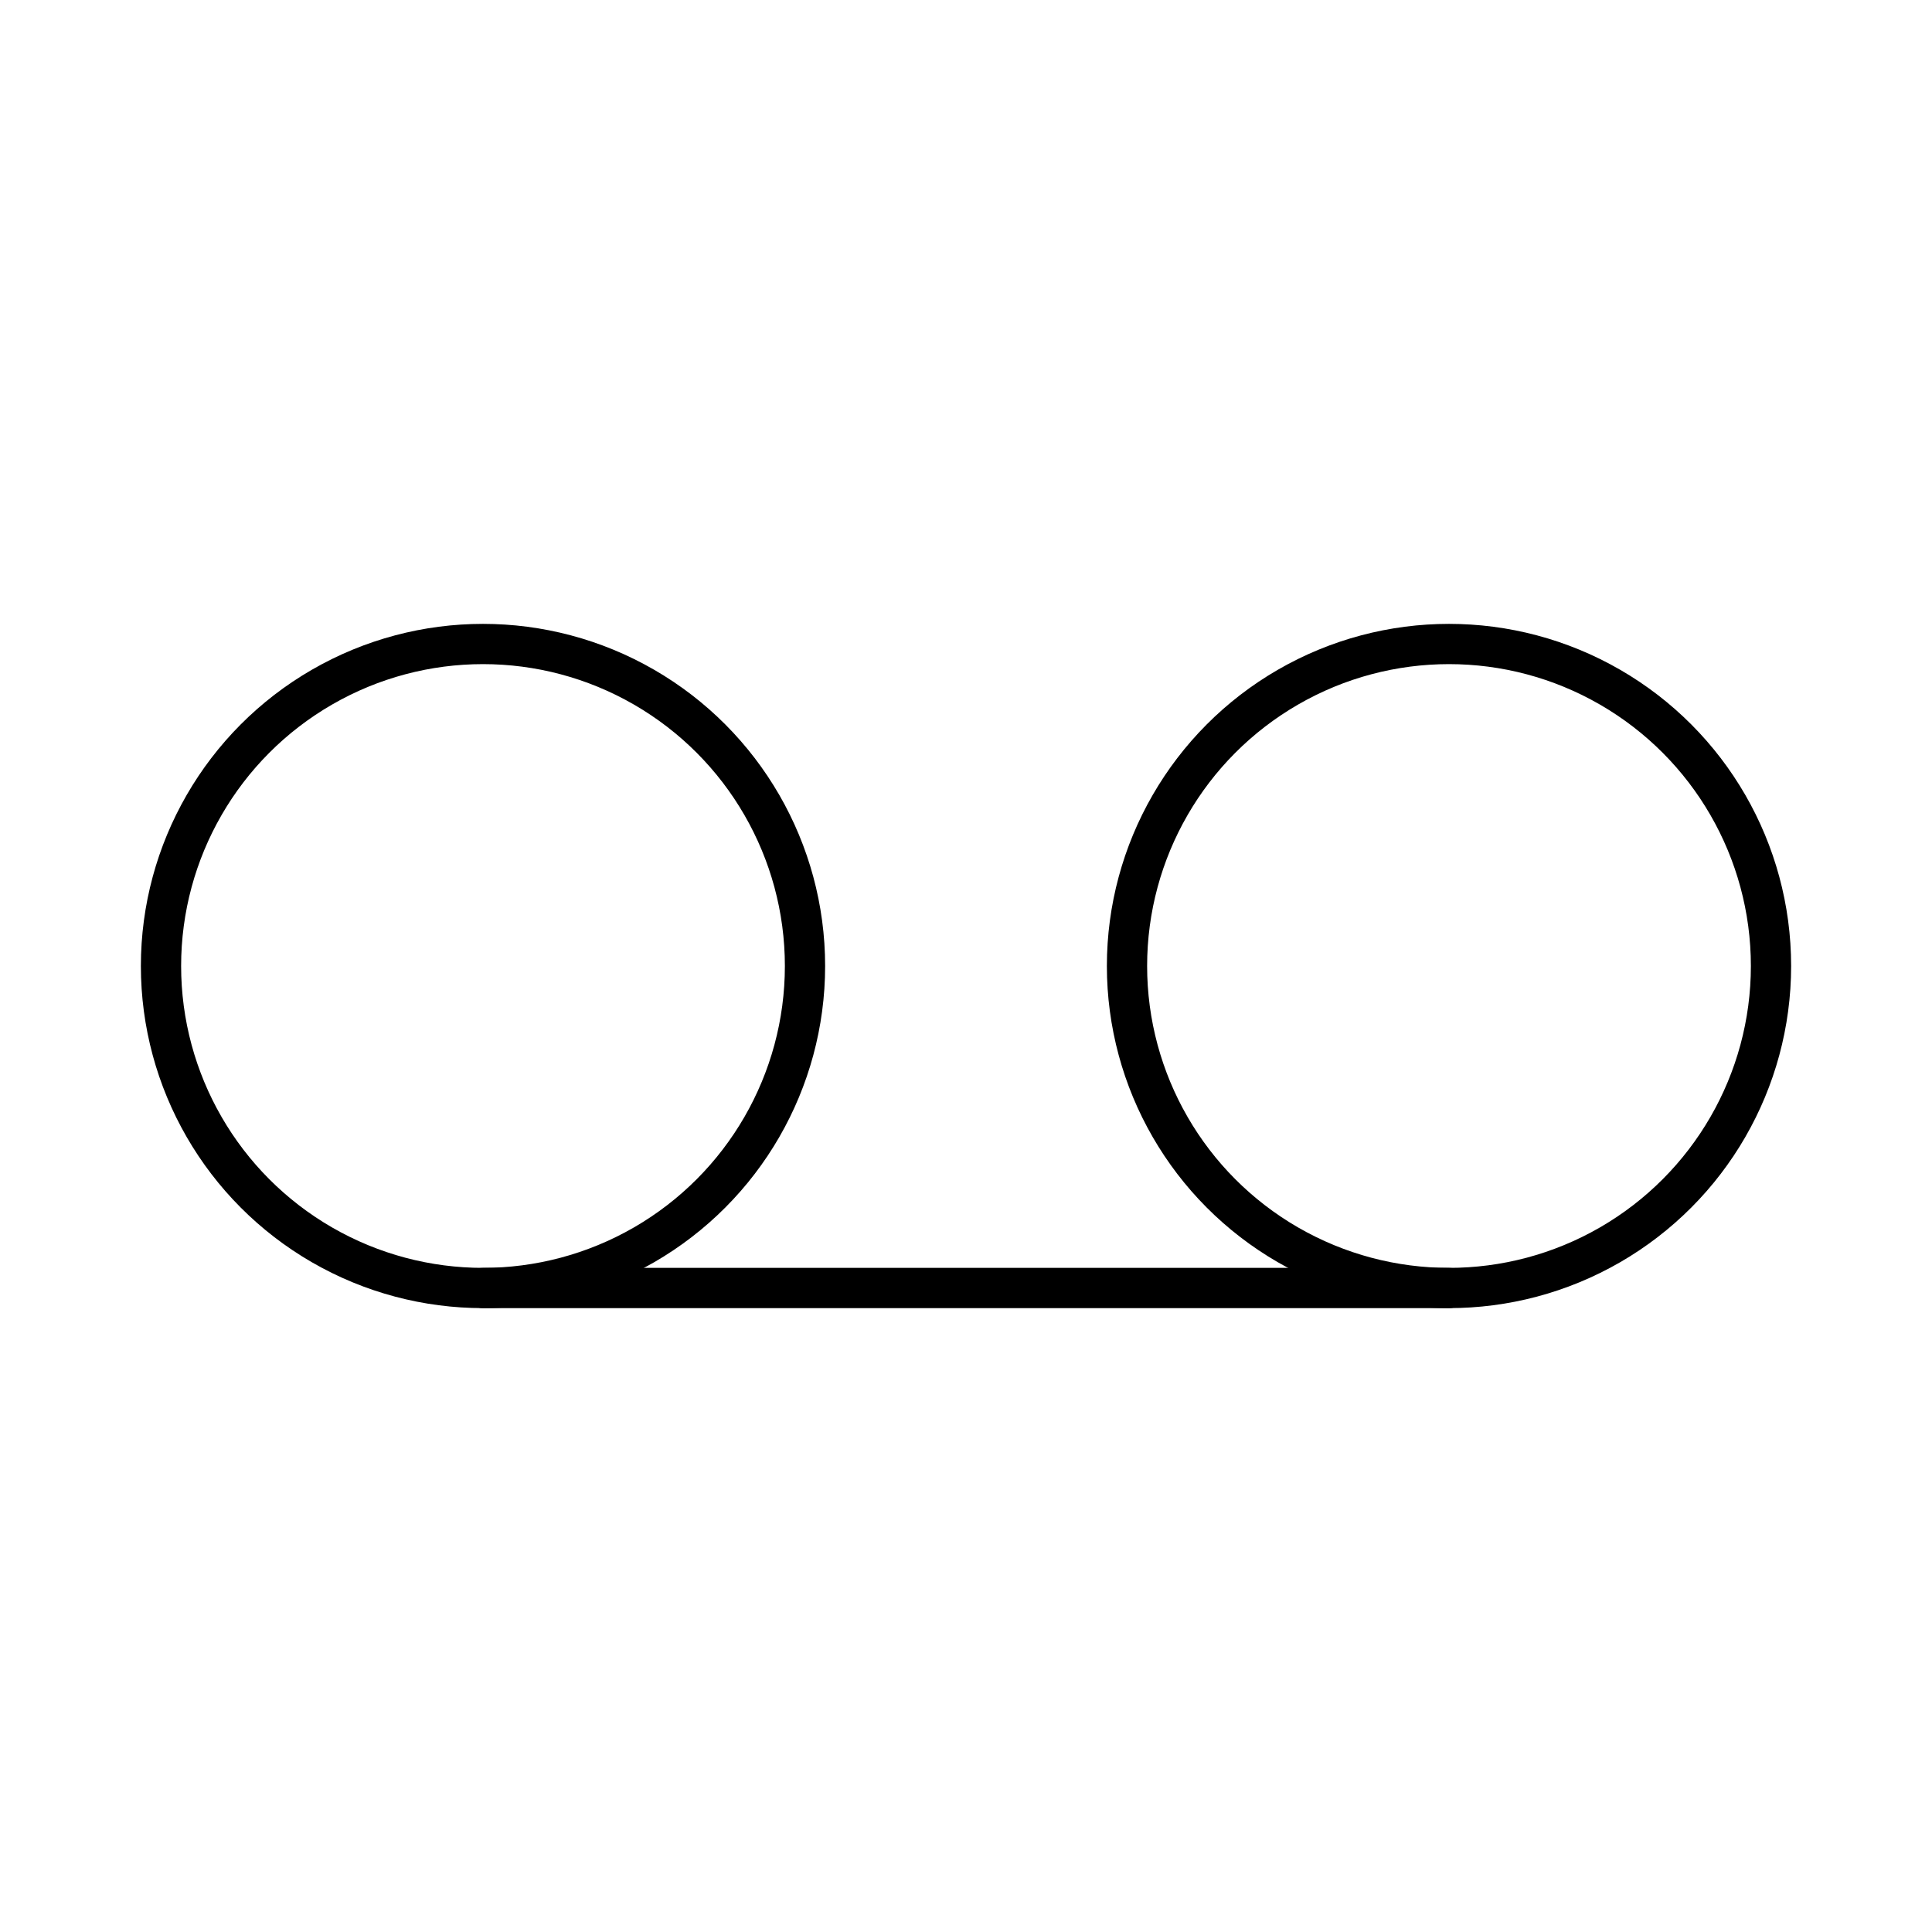<?xml version="1.0"?>
<svg xmlns="http://www.w3.org/2000/svg" width="24" height="24" viewBox="0 0 24 24" fill="none" stroke="currentColor" stroke-width=".5" stroke-linecap="round" stroke-linejoin="round">
  <circle cx="6" cy="12" r="4"/>
  <circle cx="18" cy="12" r="4"/>
  <line x1="6" x2="18" y1="16" y2="16"/>
</svg>
